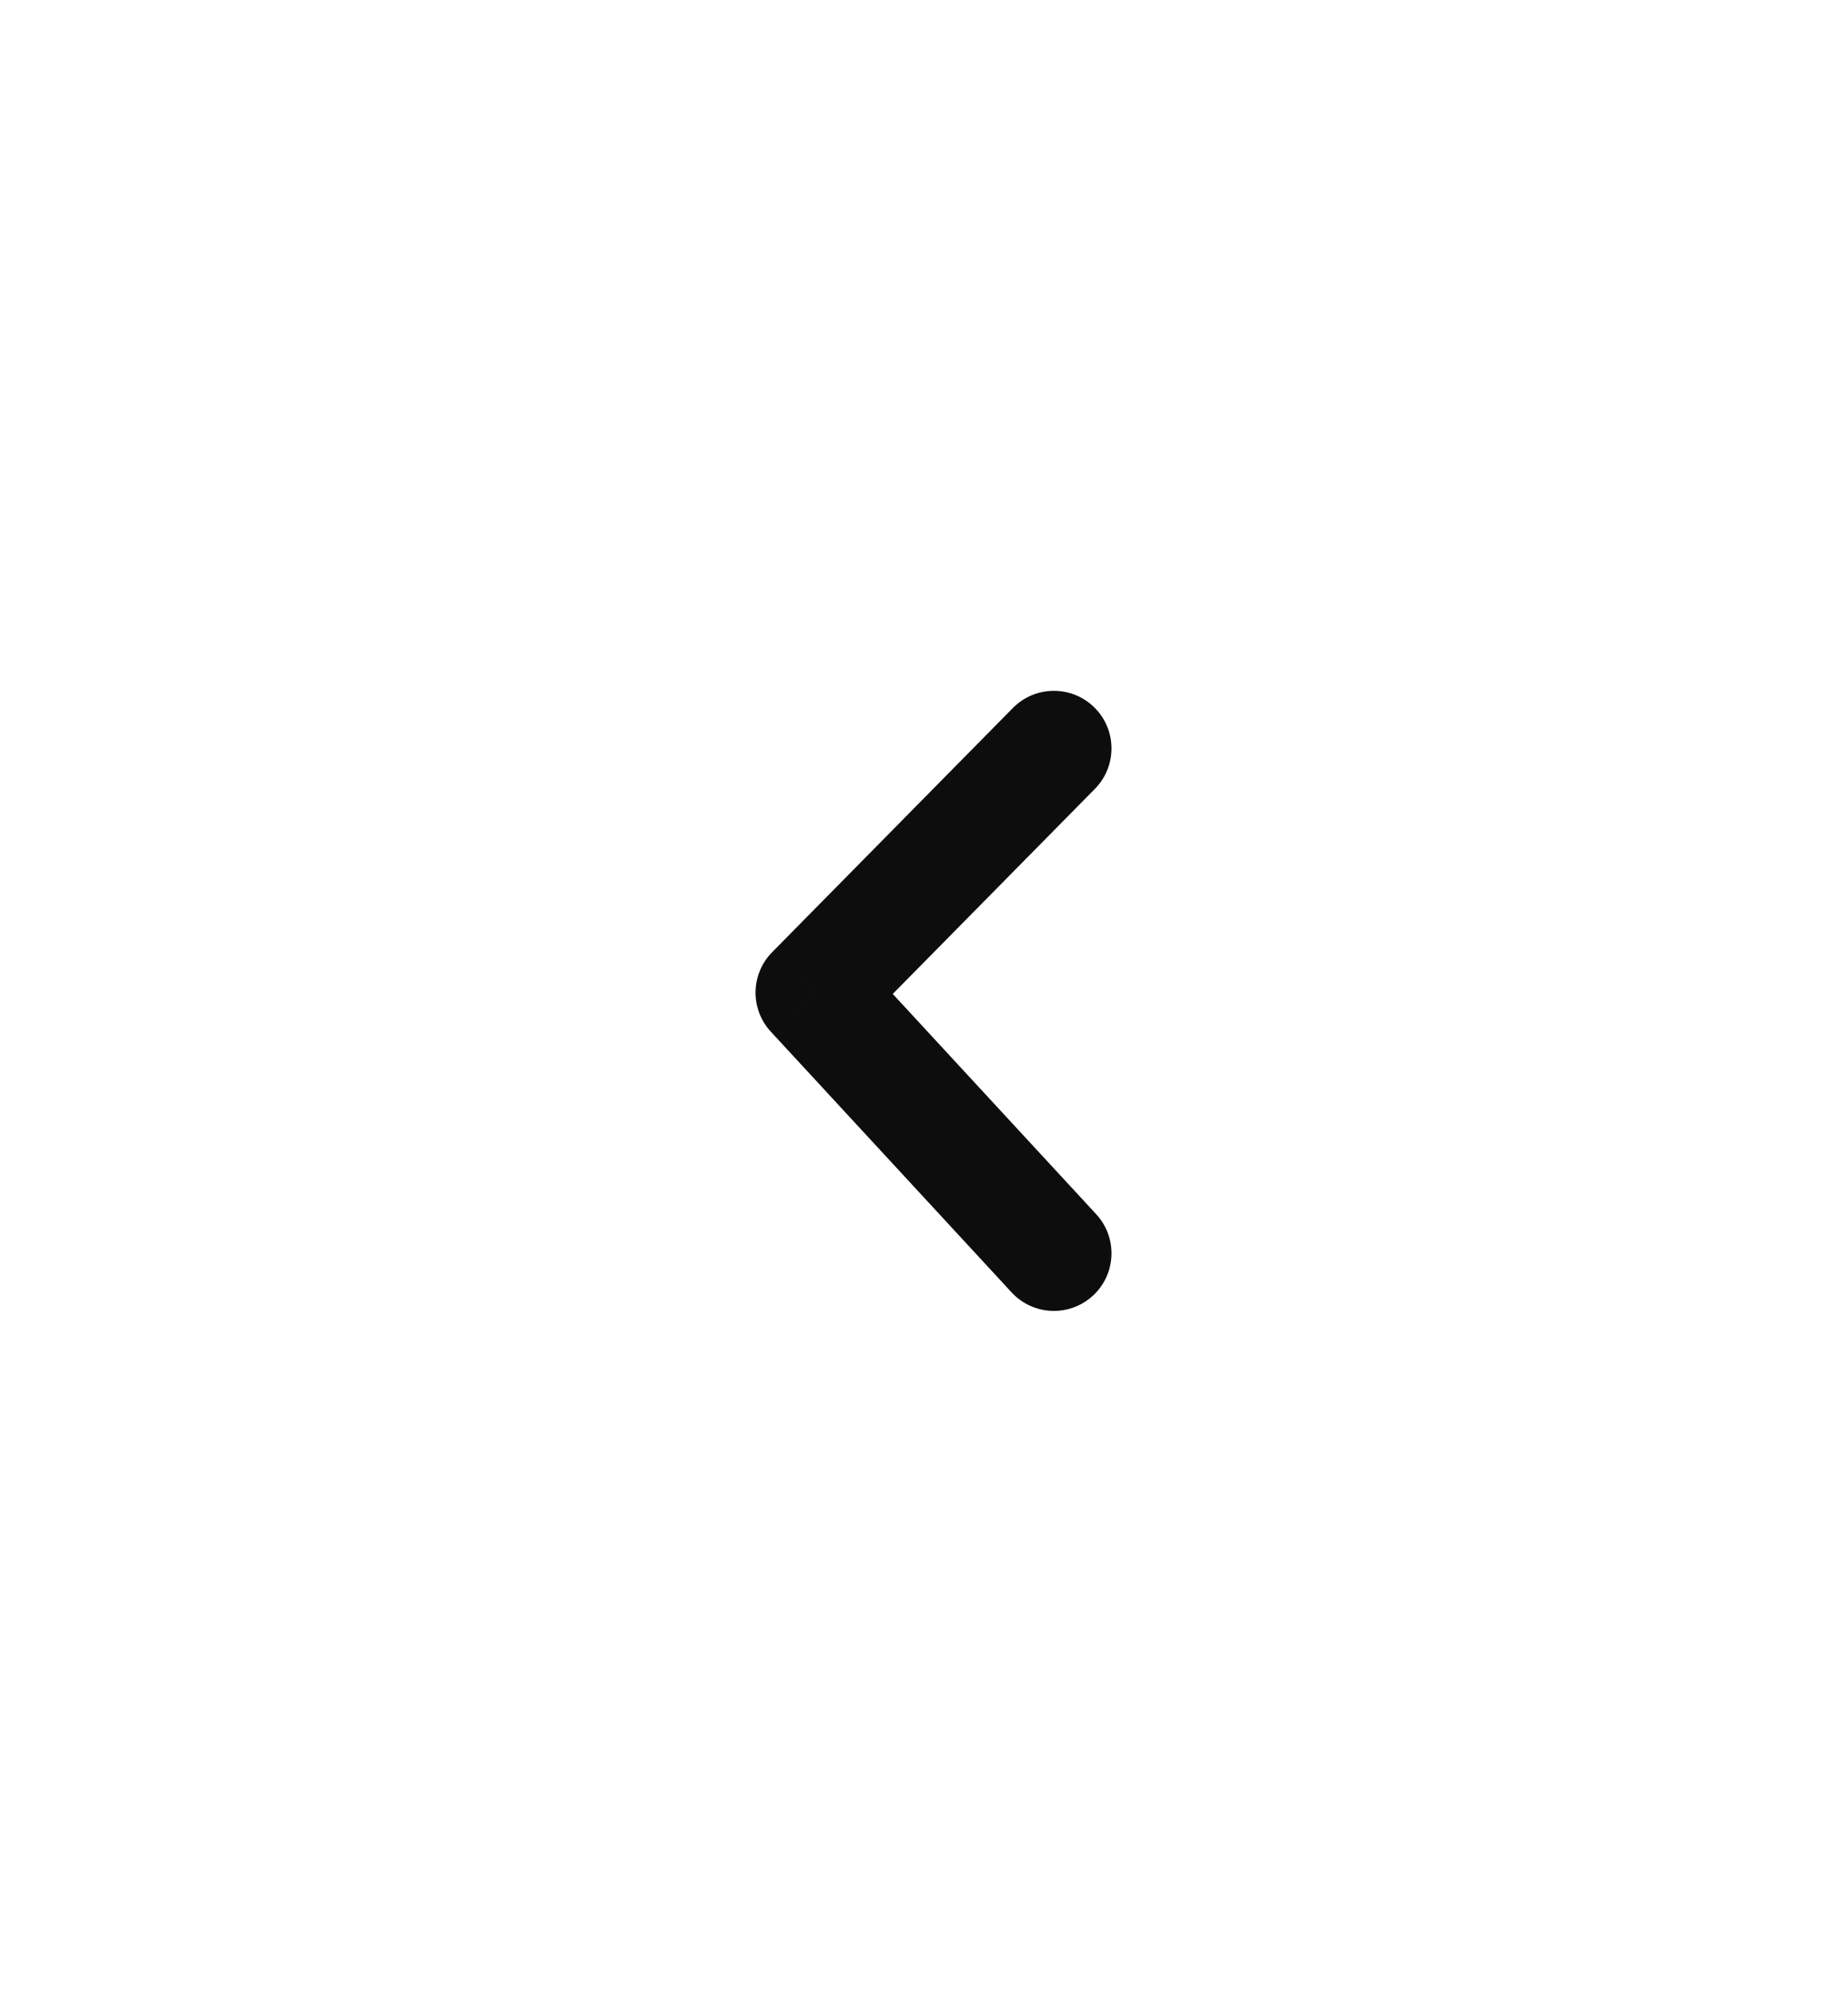 <svg width="76" height="82" viewBox="0 0 76 82" fill="none" xmlns="http://www.w3.org/2000/svg" xmlns:xlink="http://www.w3.org/1999/xlink">
<g filter="url(#filter495_3797)">
<path d="M51.482,0L23.761,0C10.638,0 0,11.517 0,25.724L0,55.736C0,69.944 10.638,81.461 23.761,81.461L51.482,81.461C64.605,81.461 75.243,69.944 75.243,55.736L75.243,25.724C75.243,11.517 64.605,0 51.482,0Z" fill="#FFFFFF" fill-opacity="0.67"/>
</g>
<path d="M45.028,32.437C45.947,31.505 45.936,30.006 45.005,29.087C44.073,28.169 42.574,28.18 41.655,29.111L45.028,32.437ZM33.441,40.815L31.755,39.152C30.867,40.053 30.843,41.493 31.702,42.422L33.441,40.815ZM41.602,53.14C42.49,54.101 43.988,54.161 44.949,53.273C45.91,52.386 45.969,50.887 45.082,49.926L41.602,53.14ZM41.655,29.111L31.755,39.152L35.128,42.478L45.028,32.437L41.655,29.111ZM31.702,42.422L41.602,53.14L45.082,49.926L35.181,39.208L31.702,42.422Z" fill="#0D0D0D"/>
<defs>
<filter id="filter495_3797" x="-23.684" y="-23.684" width="84.99" height="88.099" filterUnits="userSpaceOnUse" color-interpolation-filters="sRGB">
<feFlood flood-opacity="0" result="BackgroundImageFix"/>
<feColorMatrix in="SourceAlpha" type="matrix" values="0 0 0 0 0 0 0 0 0 0 0 0 0 0 0 0 0 0 127 0" result="hardAlpha"/>
<feMorphology radius="0" operator="dilate" in="SourceAlpha" result="0dropshadow"/>
<feOffset dx="5.921" dy="11.842"/>
<feGaussianBlur stdDeviation="11.842"/>
<feComposite in2="hardAlpha" operator="out"/>
<feColorMatrix type="matrix" values="0 0 0 0 0.827 0 0 0 0 0.82 0 0 0 0 0.847 0 0 0 0.3 0"/>
<feBlend mode="normal" in2="BackgroundImageFix" result="0dropshadow"/>
<feBlend mode="normal" in="SourceGraphic" in2="0dropshadow" result="shape"/>
</filter>
</defs>
</svg>
